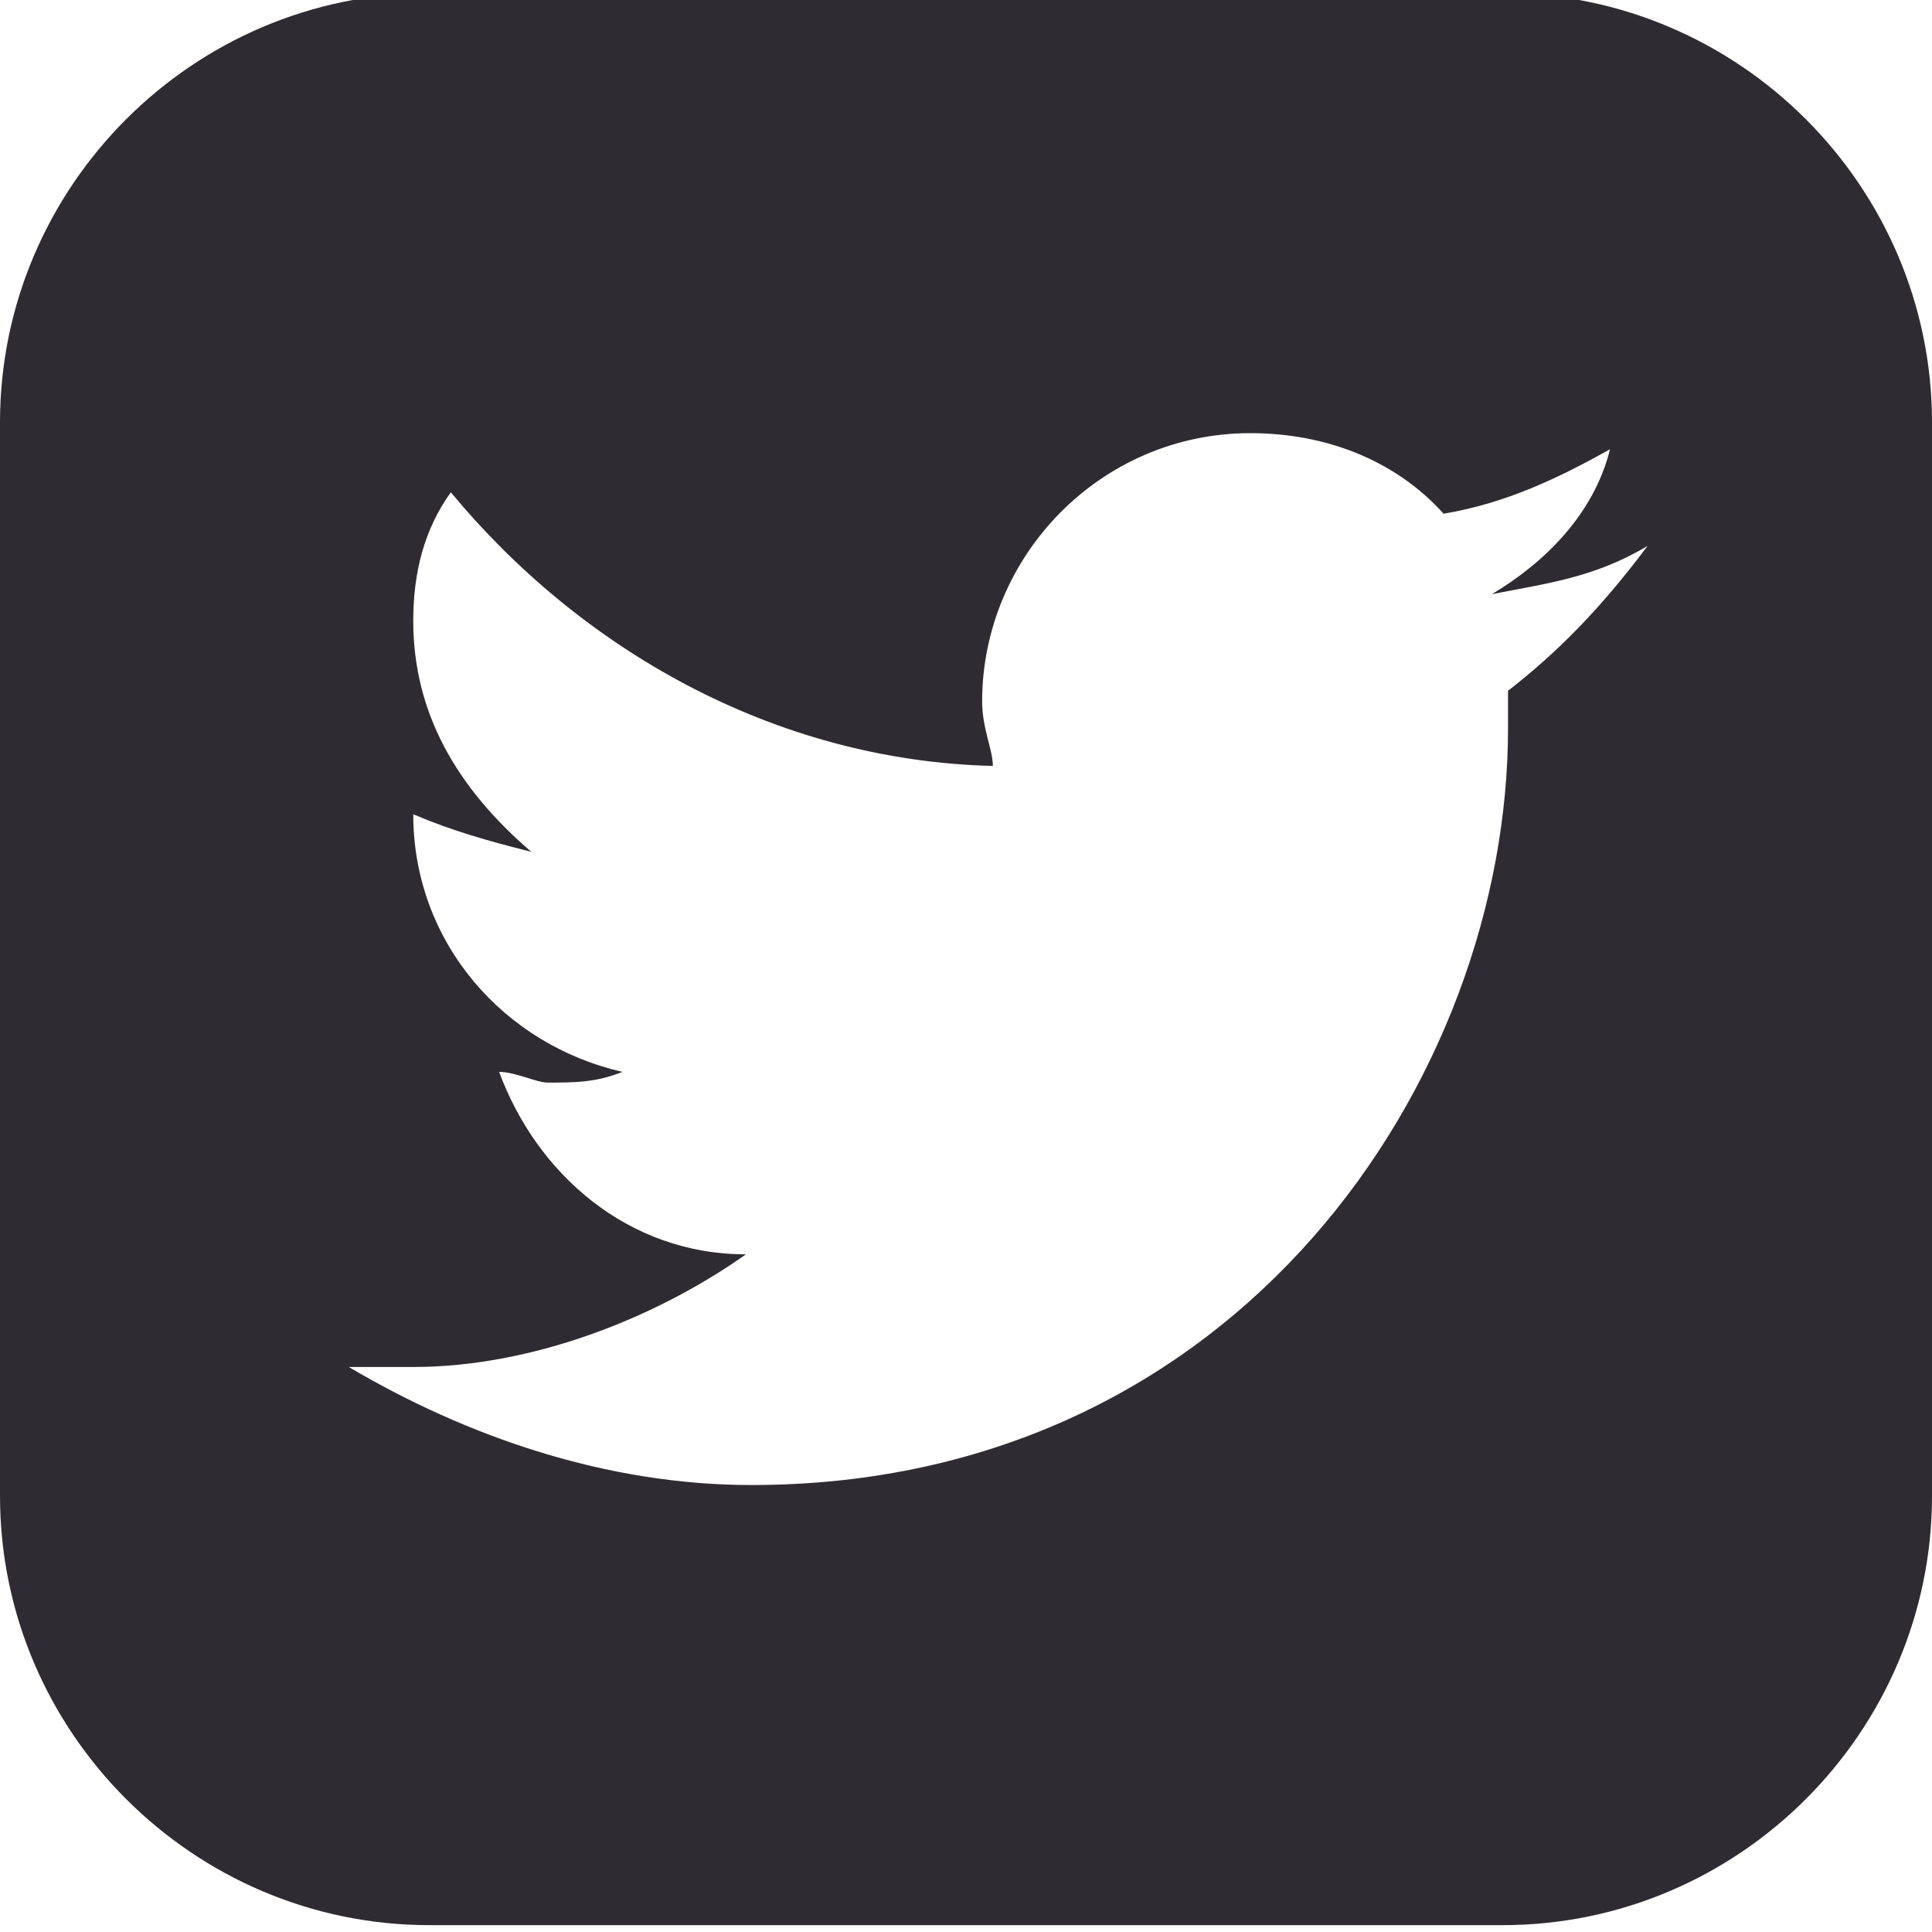 <svg width="20" height="20" viewBox="0 0 20 20" fill="none" xmlns="http://www.w3.org/2000/svg">
    <path d="M15.556 -0.071H4.444C2 -0.071 0 1.929 0 4.373V15.485C0 17.929 2 19.929 4.444 19.929H15.556C18 19.929 20 17.929 20 15.485V4.373C20 1.929 18 -0.071 15.556 -0.071ZM15.611 7.151C15.611 7.262 15.611 7.318 15.611 7.54C15.611 11.151 12.833 15.373 7.778 15.373C6.278 15.373 4.833 14.873 3.611 14.151C3.778 14.151 4.111 14.151 4.278 14.151C5.5 14.151 6.778 13.651 7.722 12.985C6.5 12.985 5.556 12.151 5.167 11.096C5.333 11.096 5.556 11.207 5.667 11.207C5.944 11.207 6.167 11.207 6.444 11.096C5.222 10.818 4.278 9.762 4.278 8.429C4.667 8.596 5.056 8.707 5.5 8.818C4.722 8.151 4.278 7.373 4.278 6.429C4.278 5.929 4.389 5.484 4.667 5.096C6 6.707 8 7.873 10.278 7.929C10.278 7.762 10.167 7.54 10.167 7.262C10.167 5.762 11.389 4.484 12.944 4.484C13.722 4.484 14.444 4.762 14.944 5.318C15.611 5.207 16.167 4.929 16.667 4.651C16.5 5.318 16 5.818 15.444 6.151C16 6.04 16.5 5.984 17.056 5.651C16.556 6.318 16.111 6.762 15.611 7.151Z" fill="#2F2B32"/>
</svg>